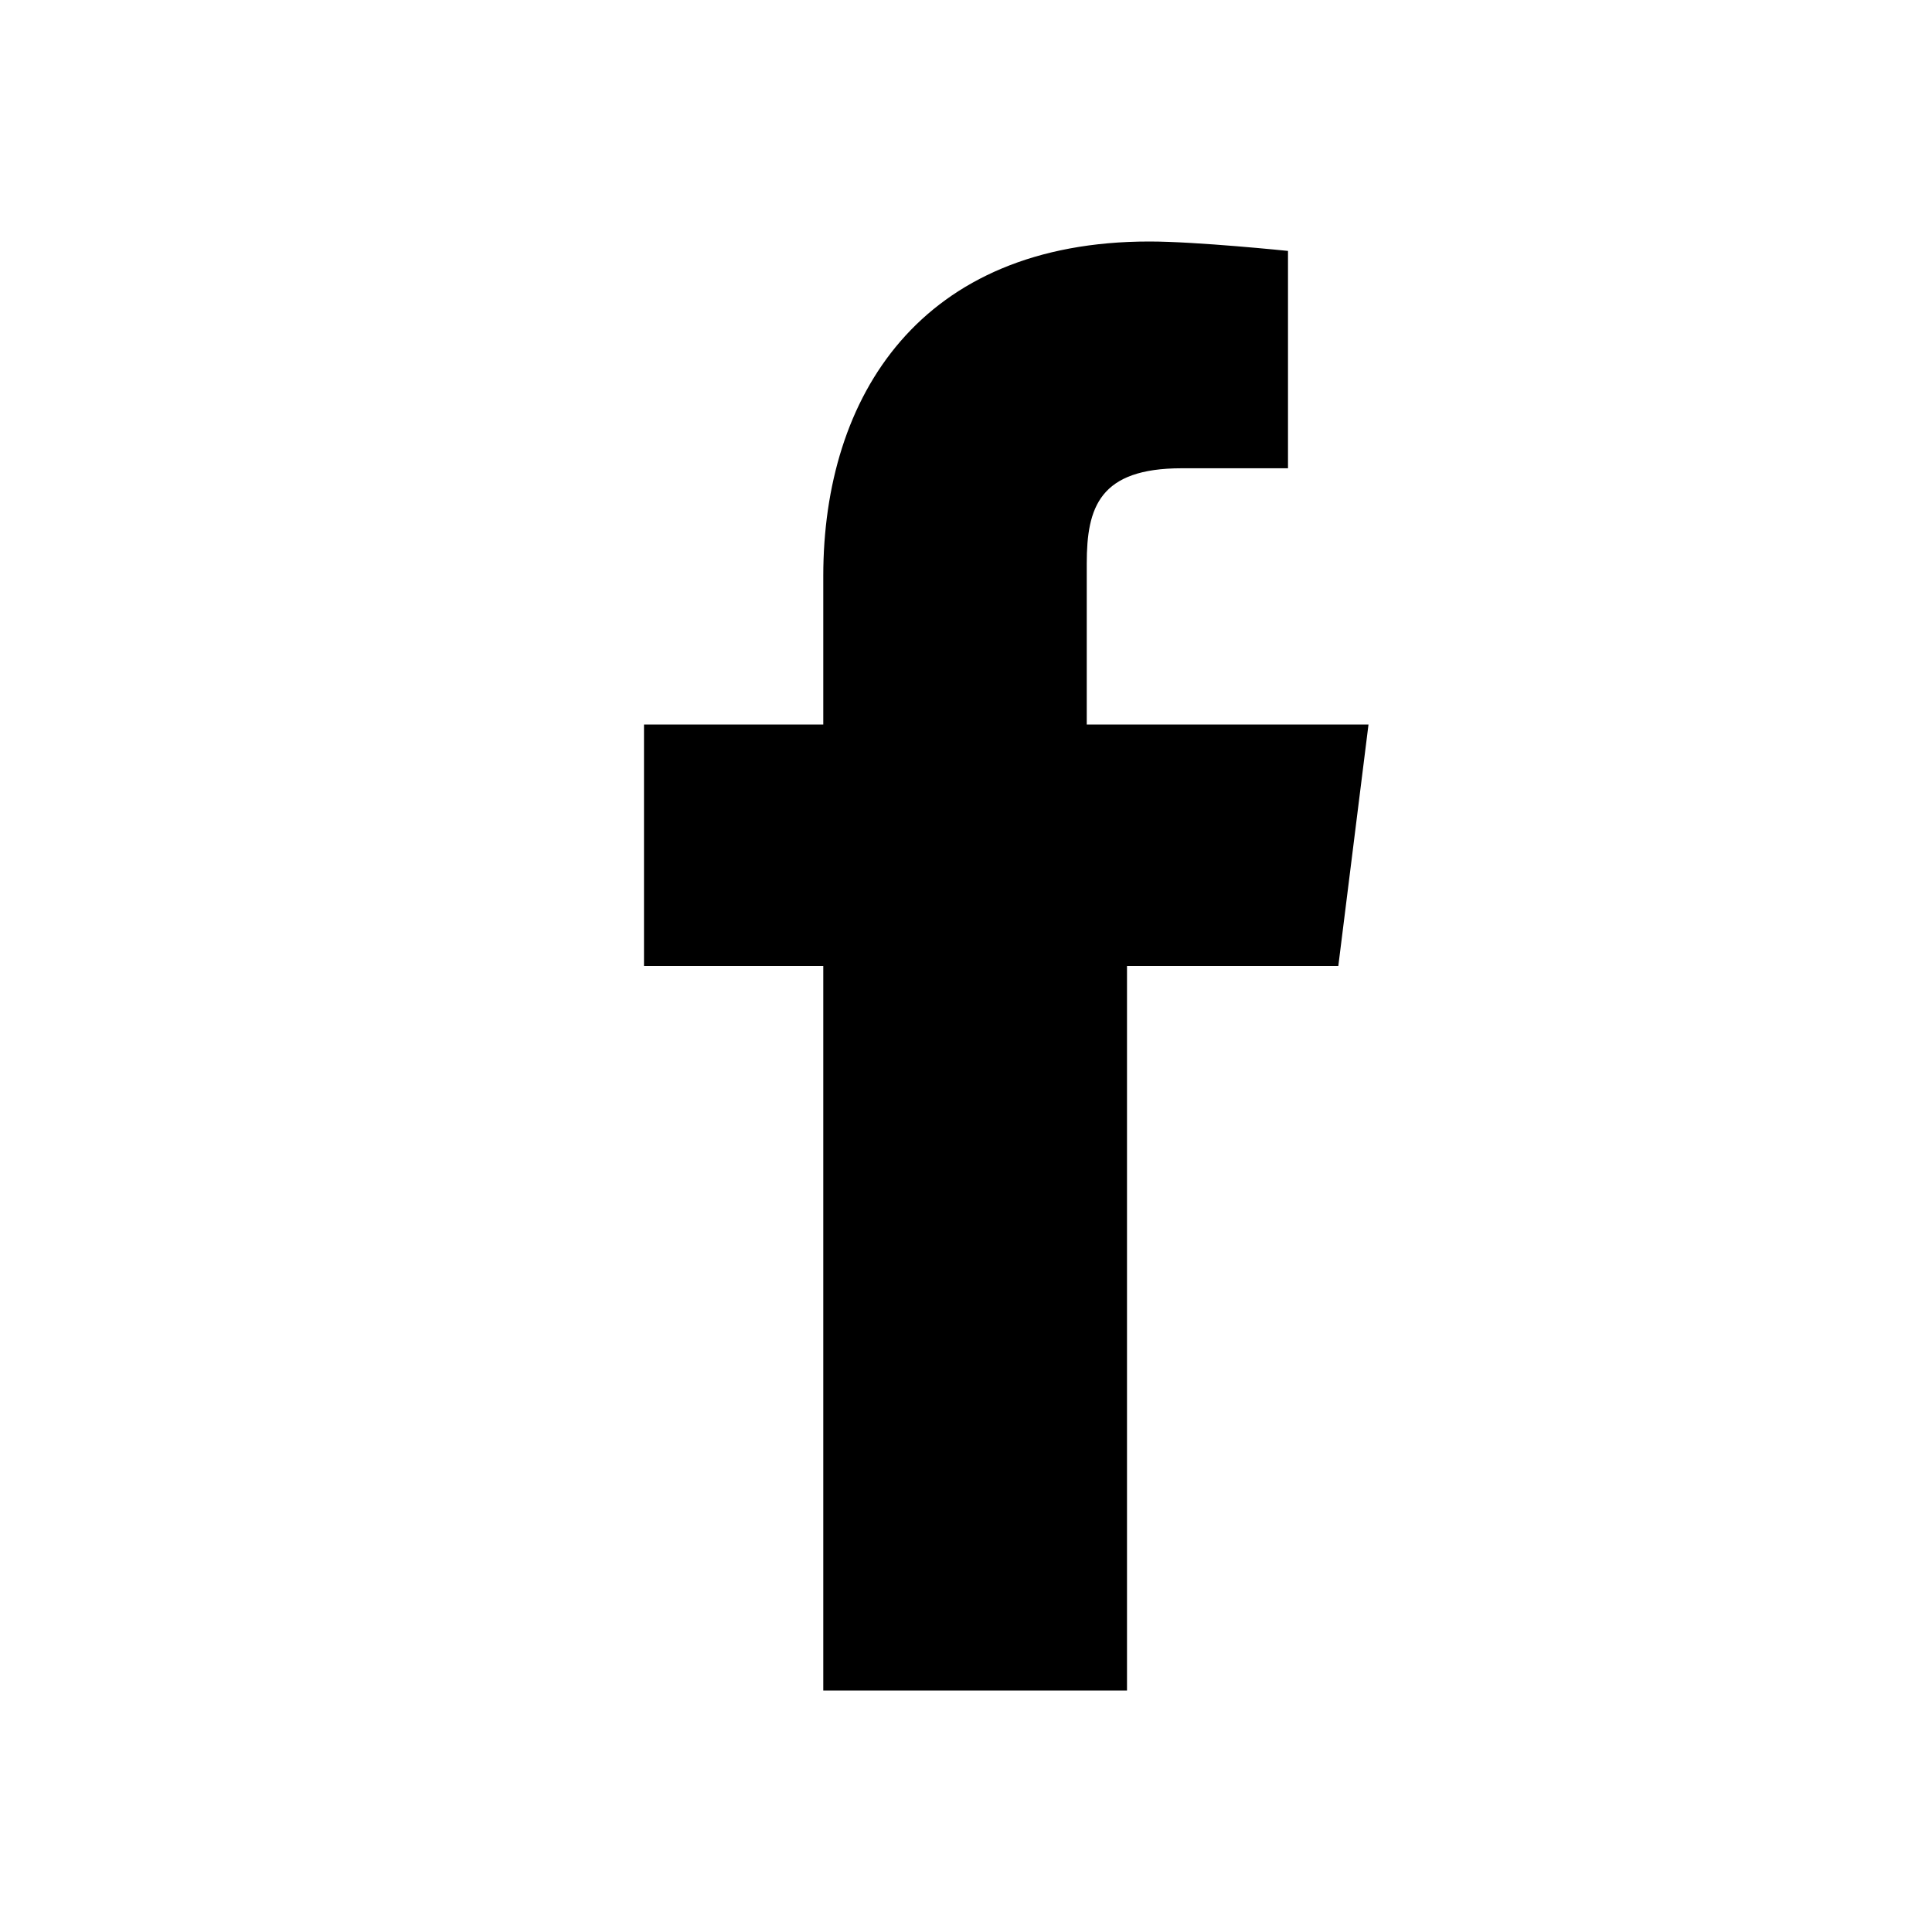<?xml version="1.0" encoding="UTF-8"?>
<svg width="24px" height="24px" viewBox="0 0 24 24" version="1.1" xmlns="http://www.w3.org/2000/svg">
    <path d="M14,9h3l-0.375,3H14v9h-3.773V12H8V9h2.227V7.156C10.227,4.917,11.436,3,14.279,3 c0.588,0,1.721,0.117,1.721,0.117v2.7H14.68c-1.022,0-1.18,0.484-1.18,1.183V9z" fill="currentColor"/>
</svg> 
